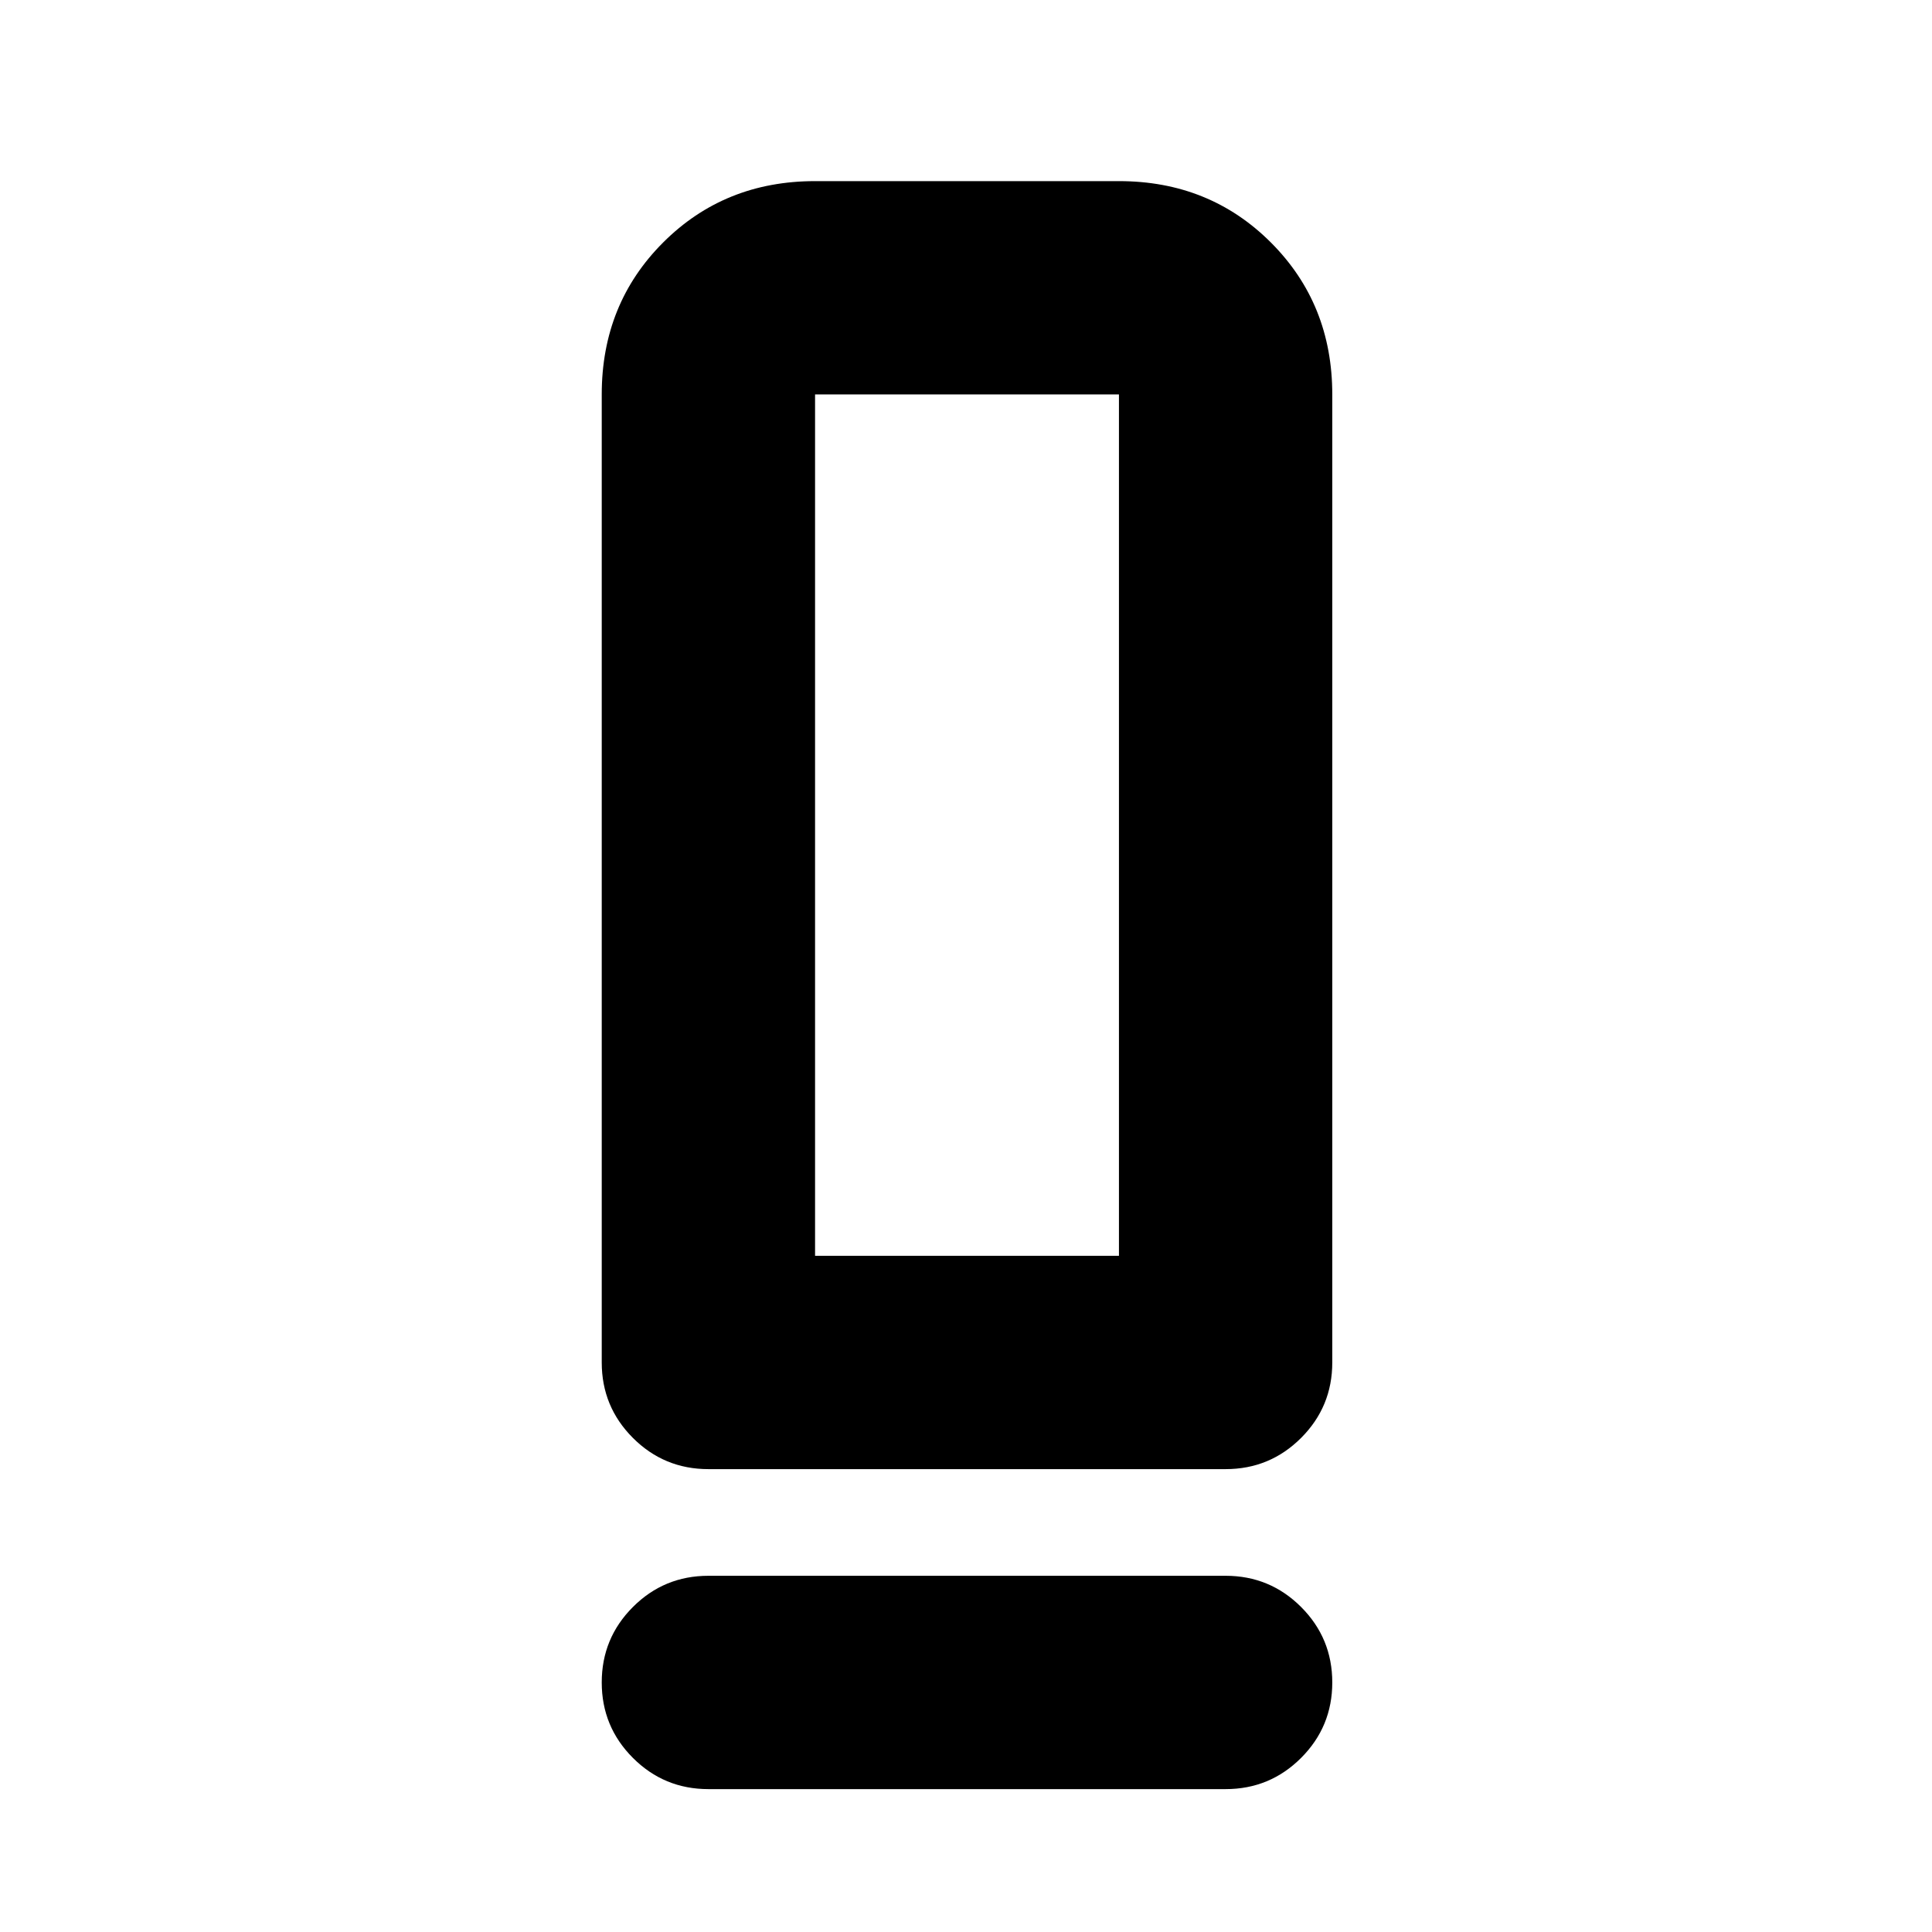 <svg xmlns="http://www.w3.org/2000/svg" height="24" viewBox="0 -960 960 960" width="24"><path d="M352-230q-22 0-37.5-15.5T299-283v-481q0-45 30.5-75.5T405-870h151q45 0 75.5 30.5T662-764v481q0 22-15.5 37.5T609-230H352Zm53-106h151v-428H405v428Zm-53 159h257q22 0 37.5 15.5T662-124q0 22-15.5 37.5T609-71H352q-22 0-37.5-15.5T299-124q0-22 15.5-37.5T352-177Zm53-159h151-151Z"/></svg>